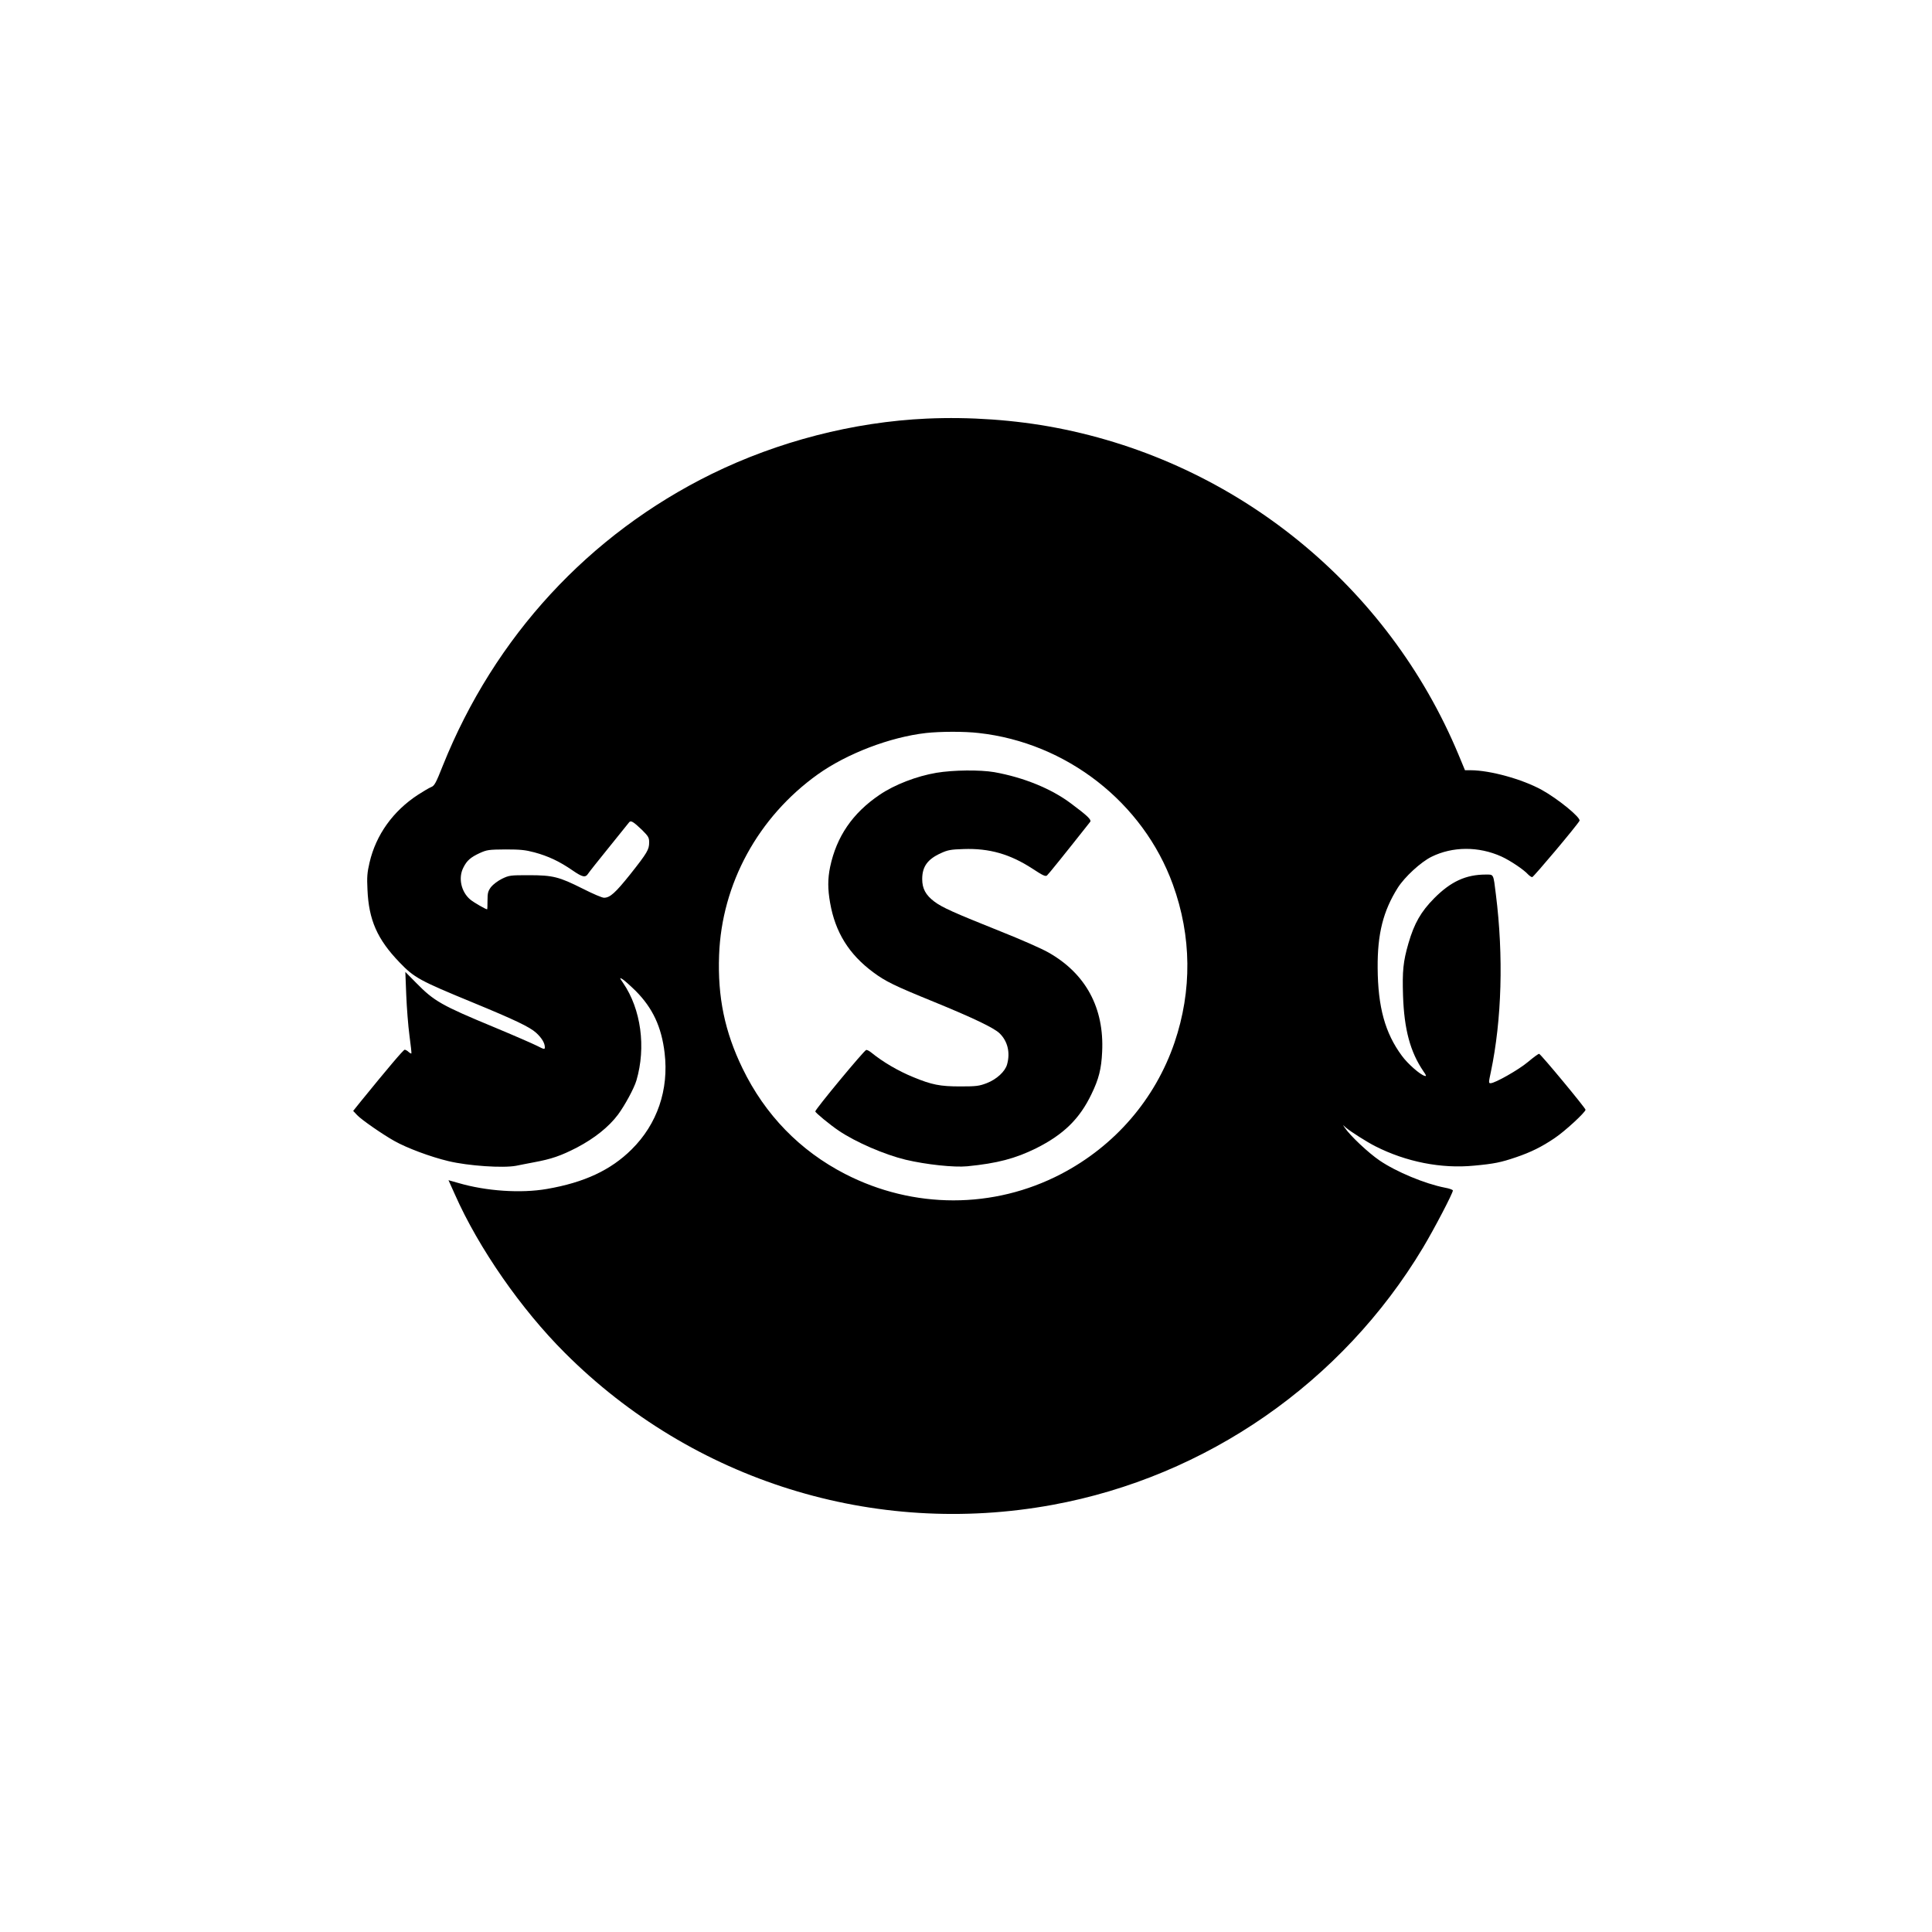 <?xml version="1.0" standalone="no"?>
<!DOCTYPE svg PUBLIC "-//W3C//DTD SVG 20010904//EN"
 "http://www.w3.org/TR/2001/REC-SVG-20010904/DTD/svg10.dtd">
<svg version="1.0" xmlns="http://www.w3.org/2000/svg"
 width="1500pt" height="1500pt" viewBox="0 0 1500 1500"
 preserveAspectRatio="xMidYMid meet">

<g transform="translate(0,1500) scale(0.1,-0.1)"
fill="#000000" stroke="none">
<path d="M7195 11750 c-570 -26 -1154 -177 -1670 -430 -953 -469 -1685 -1263
-2086 -2262 -55 -139 -66 -159 -92 -169 -17 -7 -62 -34 -101 -59 -195 -127
-327 -312 -377 -527 -18 -77 -21 -113 -16 -210 10 -236 76 -385 248 -564 116
-121 156 -142 571 -313 325 -134 440 -189 490 -234 43 -39 68 -80 68 -112 0
-19 -3 -19 -62 11 -34 17 -183 82 -332 144 -408 169 -466 202 -605 344 l-84
85 7 -179 c4 -99 15 -241 25 -315 10 -74 17 -137 15 -139 -2 -2 -12 3 -22 12
-10 10 -24 17 -30 17 -10 0 -134 -147 -339 -399 l-61 -76 31 -33 c34 -36 197
-149 288 -200 97 -55 282 -124 421 -157 154 -37 424 -55 525 -36 26 6 89 17
138 27 136 25 209 50 335 115 135 71 246 159 318 255 52 70 125 204 143 265
76 258 36 554 -103 757 -29 42 -29 43 -7 31 13 -7 60 -49 105 -93 131 -132
200 -278 224 -481 34 -285 -57 -552 -256 -749 -162 -161 -368 -257 -658 -307
-201 -35 -471 -17 -686 46 l-78 22 50 -111 c184 -416 514 -891 854 -1230 994
-994 2402 -1433 3784 -1180 1197 219 2251 951 2878 1997 88 147 232 423 232
444 0 6 -28 16 -62 22 -154 30 -378 123 -507 211 -87 59 -228 192 -270 254
l-14 21 24 -21 c37 -31 161 -110 226 -143 240 -122 513 -176 768 -151 153 14
208 25 325 65 115 39 200 81 299 148 80 53 241 202 241 221 0 13 -345 429
-360 434 -5 2 -44 -27 -87 -63 -71 -60 -256 -165 -290 -165 -16 0 -16 4 2 88
85 405 99 900 39 1377 -20 164 -16 155 -78 155 -155 0 -272 -54 -401 -184
-103 -104 -155 -195 -200 -350 -41 -142 -48 -214 -42 -406 9 -263 56 -437 158
-587 24 -34 25 -40 10 -36 -35 9 -132 94 -177 156 -131 177 -186 379 -188 682
-2 266 43 442 156 622 54 85 179 200 262 241 164 81 366 82 543 2 68 -31 174
-102 207 -139 11 -11 25 -21 32 -21 10 0 342 394 367 437 14 23 -167 171 -294
241 -152 83 -398 151 -550 152 l-45 0 -49 118 c-547 1315 -1725 2273 -3126
2541 -318 61 -671 86 -1004 71z m403 -2441 c682 -75 1277 -539 1508 -1176 146
-402 150 -824 13 -1227 -150 -440 -463 -803 -881 -1021 -524 -273 -1146 -273
-1678 1 -349 180 -620 458 -795 819 -138 284 -194 553 -182 879 20 554 303
1072 765 1403 227 162 561 290 842 322 110 12 297 13 408 0z m-2613 -753 c49
-49 55 -59 55 -96 0 -56 -14 -80 -146 -247 -116 -145 -158 -183 -204 -183 -14
-1 -88 31 -165 70 -185 93 -232 105 -420 105 -144 0 -152 -1 -208 -28 -32 -16
-69 -44 -85 -64 -23 -32 -27 -46 -27 -105 0 -37 -1 -68 -3 -68 -11 0 -105 54
-131 76 -71 60 -95 169 -53 249 27 54 56 79 127 112 56 25 69 27 200 28 116 0
154 -4 225 -23 107 -29 194 -70 294 -139 80 -55 101 -59 123 -25 6 10 78 101
160 202 81 100 152 188 157 195 13 18 33 6 101 -59z"/>
<path d="M7270 9000 c-153 -26 -325 -92 -441 -171 -210 -142 -334 -324 -384
-560 -19 -93 -19 -171 0 -279 40 -228 146 -399 335 -539 94 -70 163 -104 470
-229 301 -123 464 -201 509 -243 64 -61 86 -150 60 -243 -15 -55 -81 -116
-159 -146 -58 -22 -80 -25 -205 -25 -157 0 -221 13 -364 72 -118 48 -238 119
-325 190 -16 13 -34 23 -41 21 -17 -4 -395 -460 -395 -477 0 -10 113 -103 181
-149 133 -90 355 -186 520 -226 161 -38 377 -61 479 -51 233 23 373 60 535
140 213 107 337 228 429 420 57 117 77 196 83 328 17 341 -127 608 -417 772
-52 30 -219 103 -370 163 -367 147 -455 186 -517 233 -66 50 -93 100 -93 174
0 96 41 154 145 201 52 24 76 29 176 32 200 7 361 -39 536 -153 79 -52 100
-62 112 -52 11 9 136 164 335 416 12 16 -20 47 -149 143 -153 115 -367 202
-595 243 -112 19 -317 17 -450 -5z"/>
</g>
</svg>
